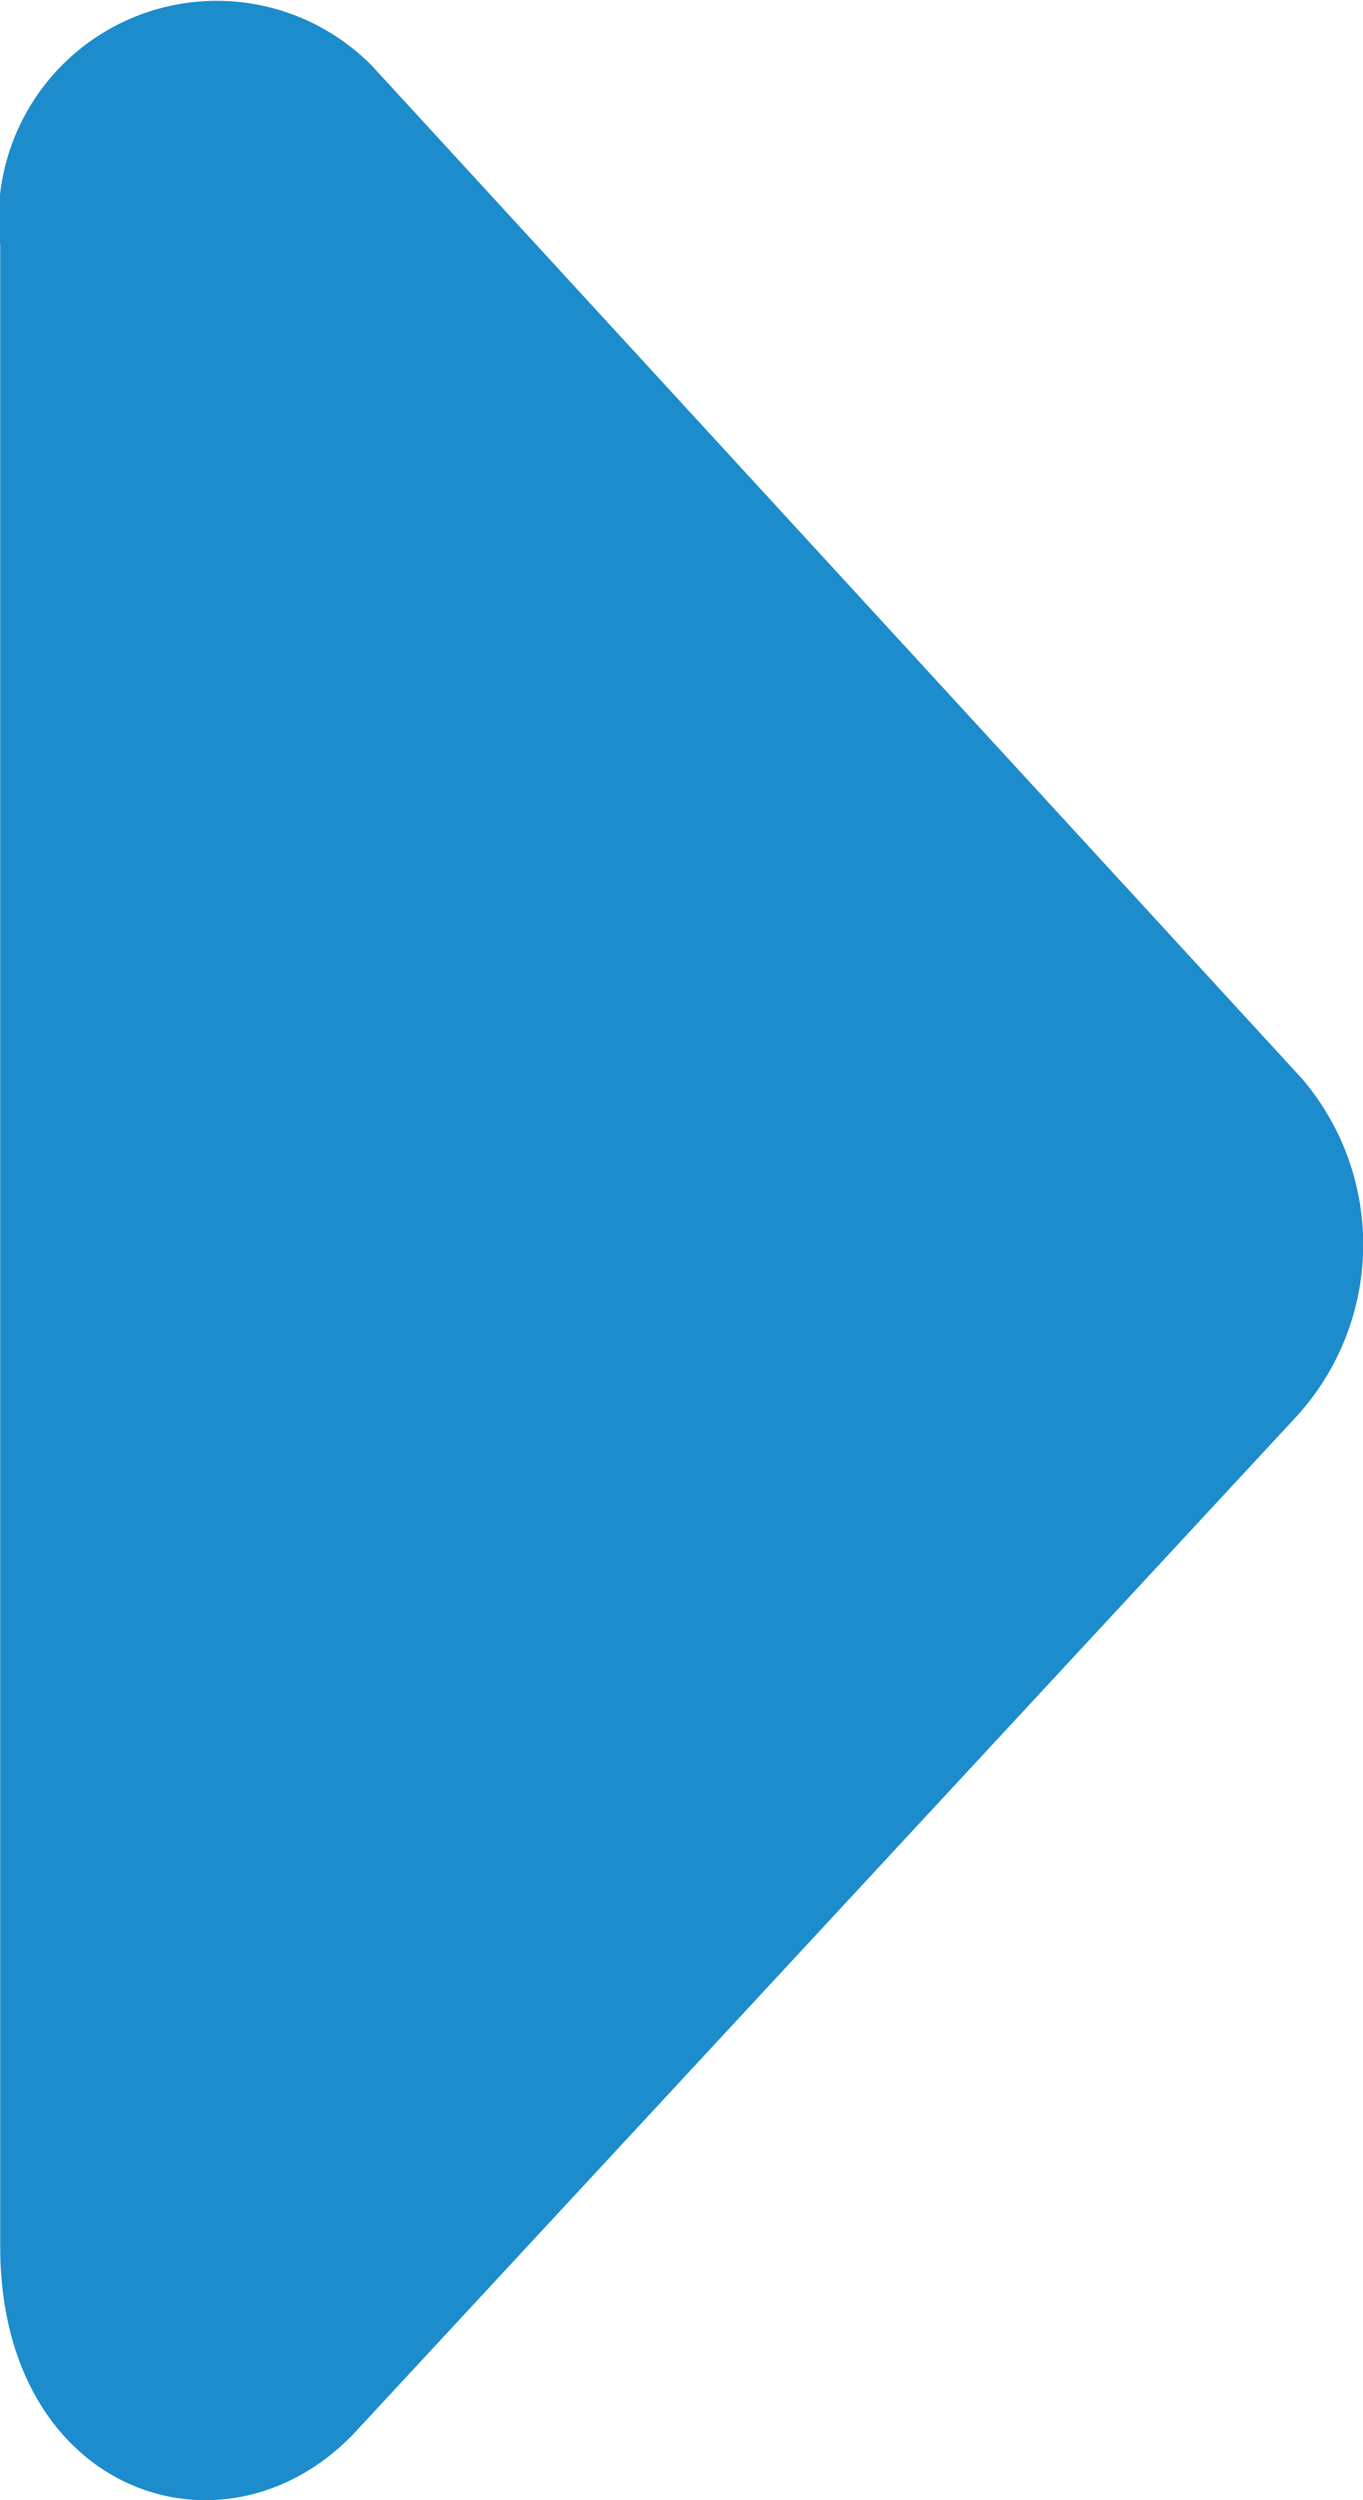 <svg xmlns="http://www.w3.org/2000/svg" width="6" height="11" viewBox="0 0 6 11">
  <g id="noun_Arrow_63557" transform="translate(6 0) rotate(90)">
    <path id="Path_11522" data-name="Path 11522" d="M15.906,16.042c1.1,0,1.425-1.011.8-1.577l-4.456-4.132a1.122,1.122,0,0,0-1.486-.019L6.31,14.406A.96.96,0,0,0,7.1,16.042Z" transform="translate(-6.021 -10.043)" fill="#1c8ccc"/>
  </g>
</svg>
